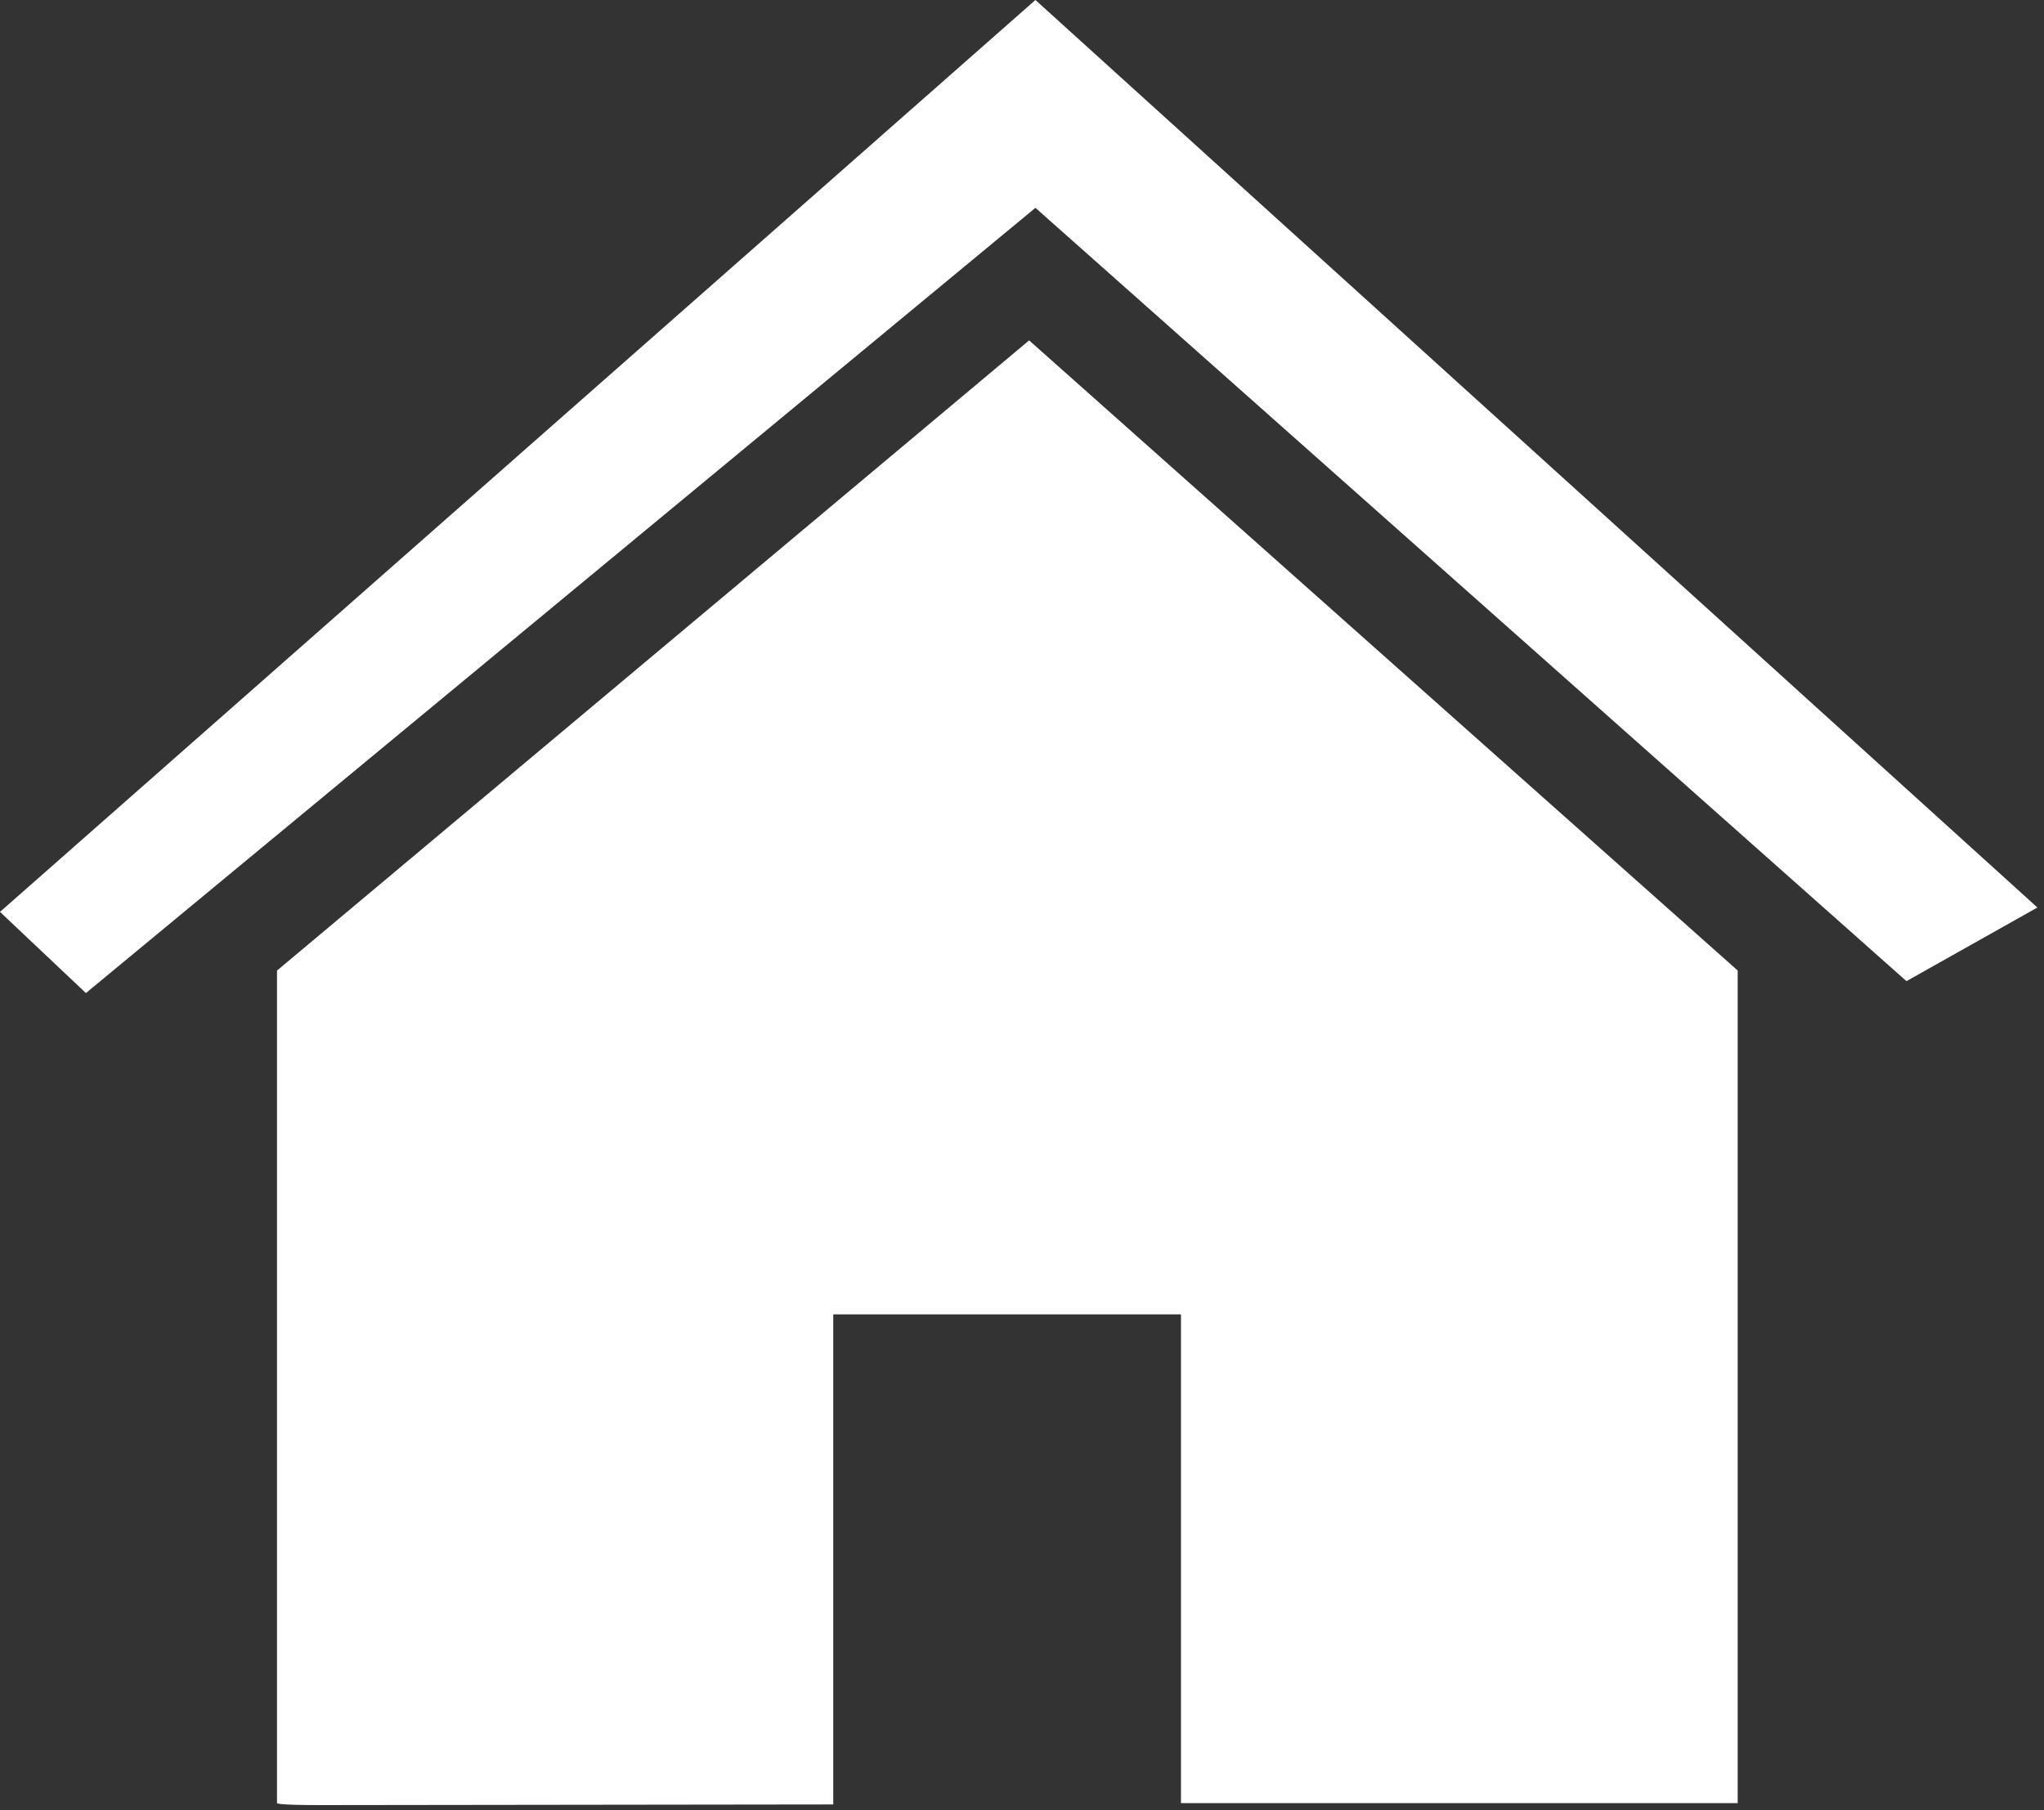 <svg width="35" height="31" viewBox="0 0 35 31" fill="none" xmlns="http://www.w3.org/2000/svg">
<rect x="0" y="0" width="35" height="31" fill="#333333" stroke="none"/>
<path d="M4.743 30.878C4.743 30.878 4.711 30.912 5.474 30.912C6.423 30.912 14.268 30.901 14.268 30.901V22.508C14.268 22.508 14.157 22.508 15.308 22.508H18.958C20.321 22.508 20.222 22.508 20.222 22.508V30.878C20.222 30.878 27.662 30.878 28.831 30.878C29.798 30.878 29.755 30.878 29.755 30.878V16.62L17.622 5.829L4.743 16.621L4.743 30.878Z" fill="white"/>
<path d="M0 15.616C0 15.616 1.86542e-05 15.616 1.471 17.006L17.73 3.559L32.645 16.802C34.887 15.541 34.887 15.541 34.887 15.541L17.73 0L0 15.616Z" fill="white"/>
</svg>
